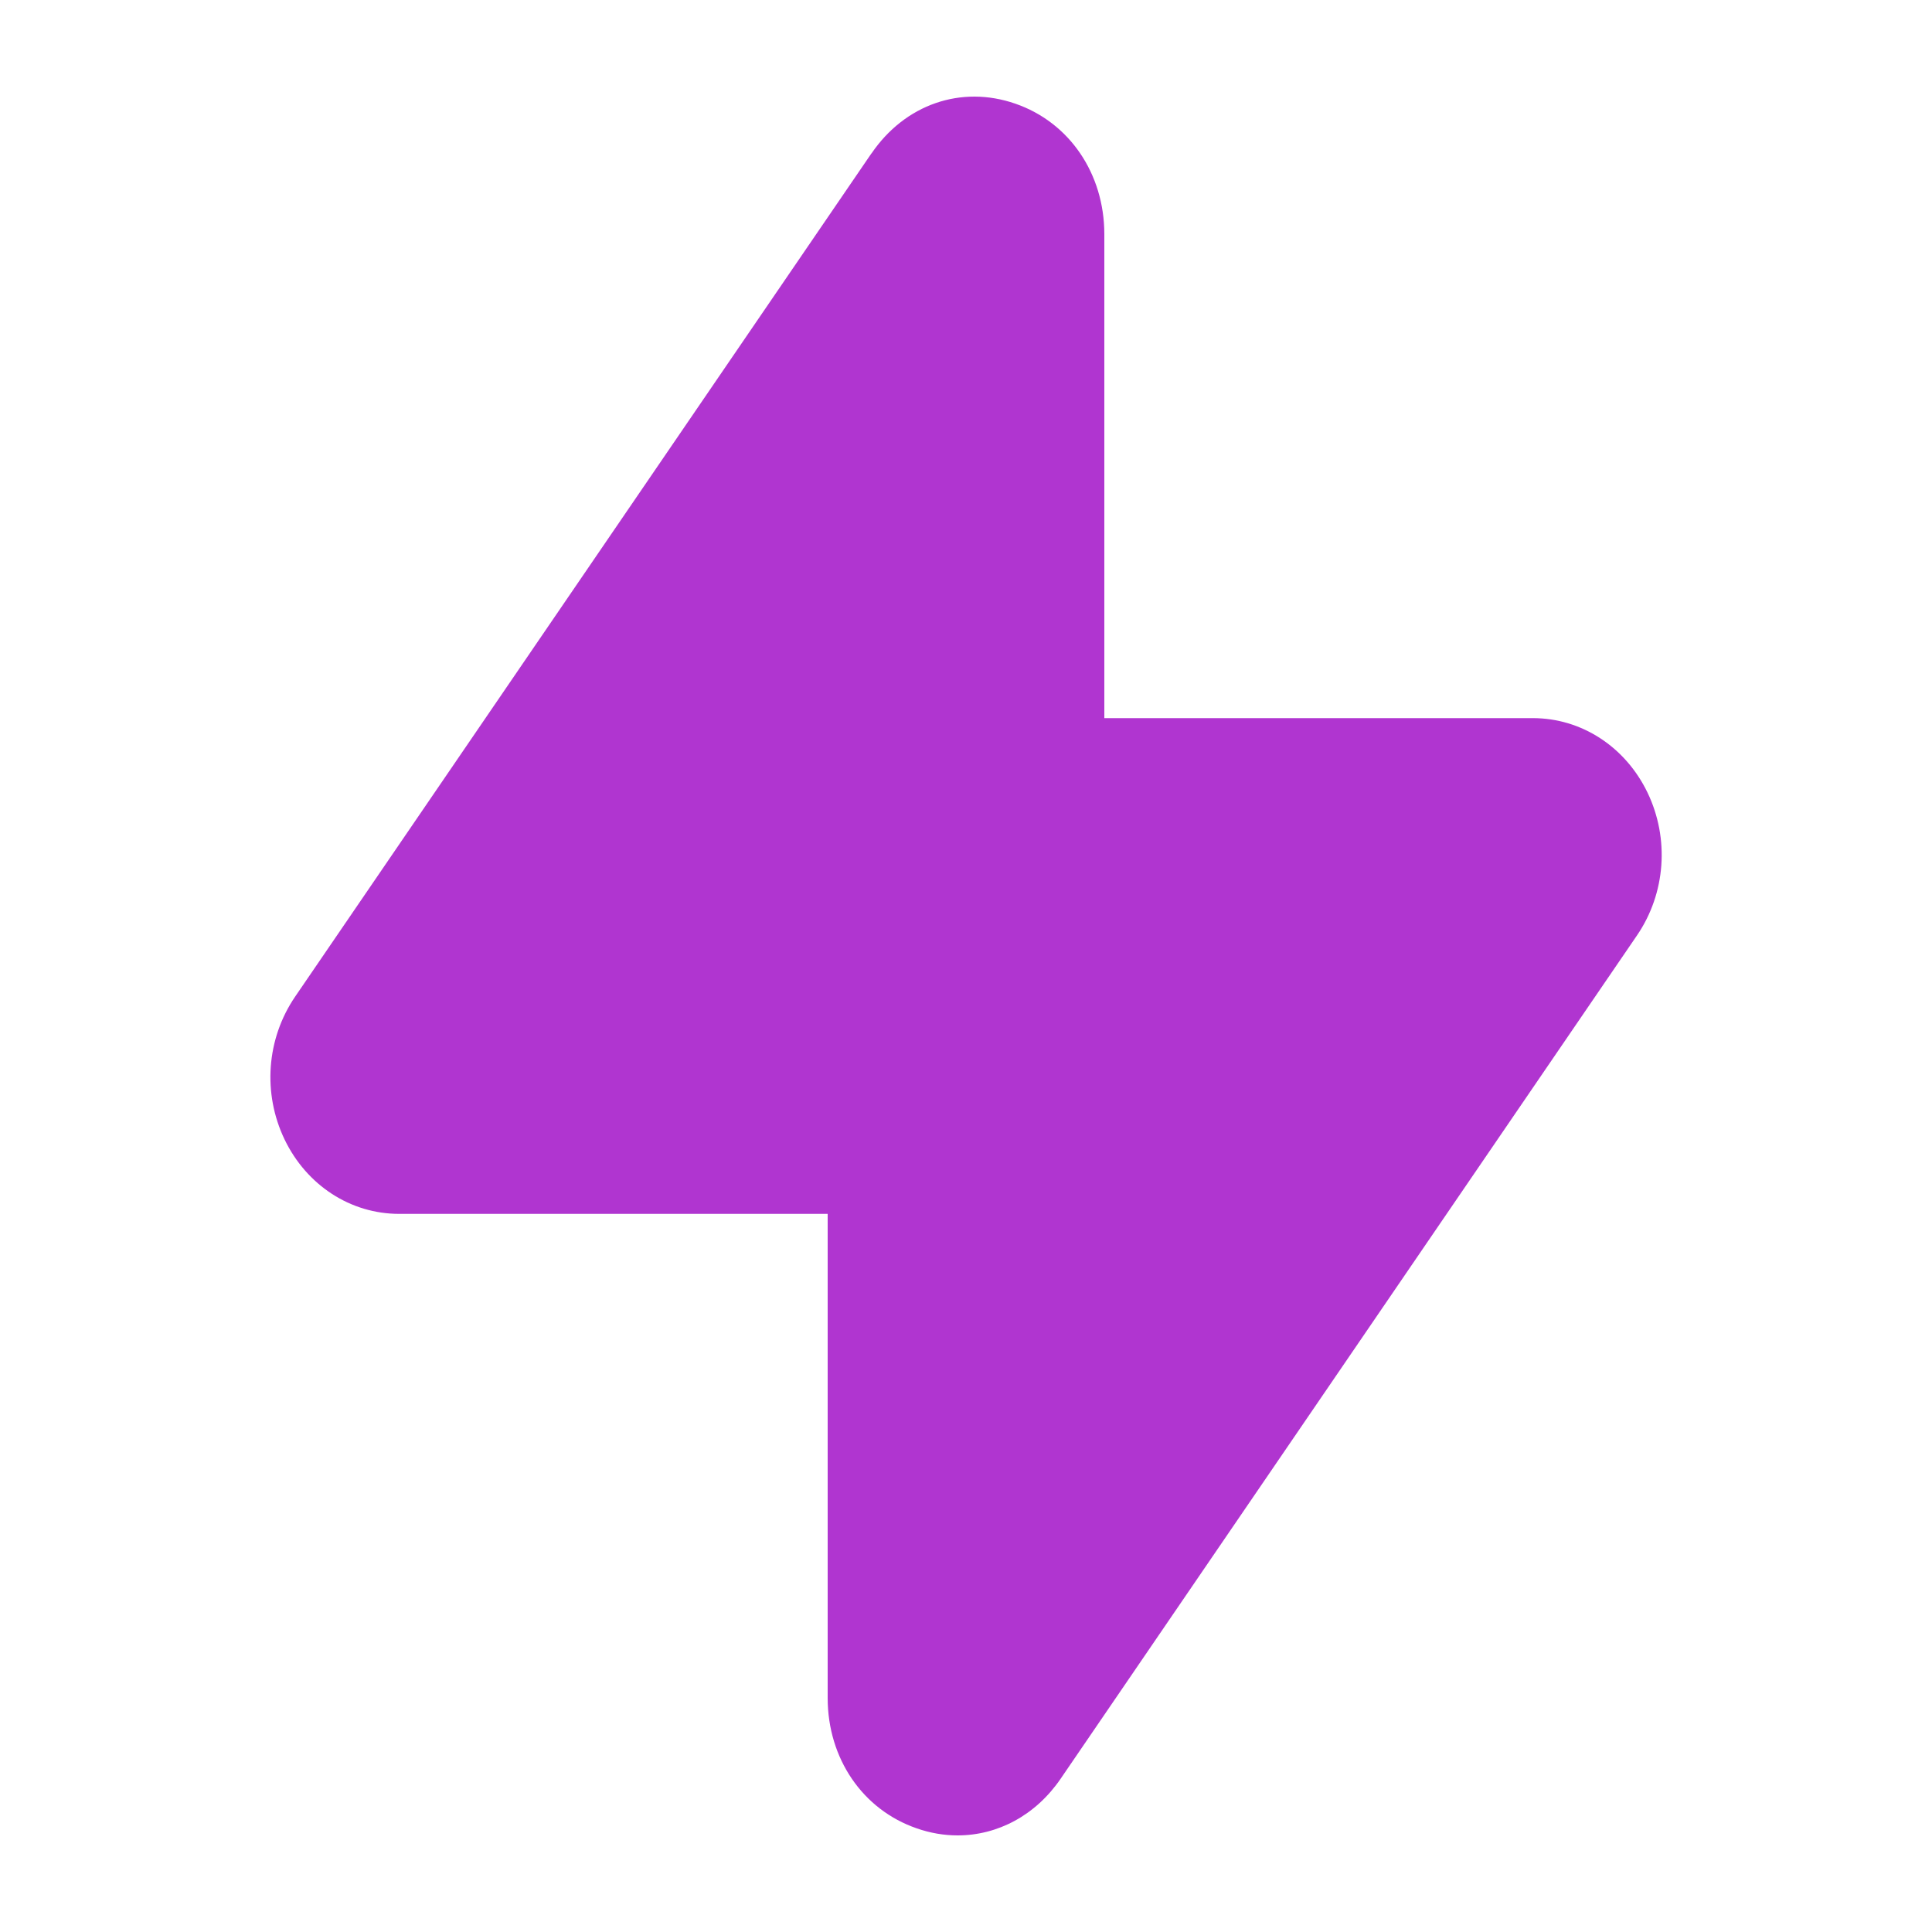 <svg width="20" height="20" viewBox="0 0 20 20" fill="none" xmlns="http://www.w3.org/2000/svg">
    <path fill-rule="evenodd" clip-rule="evenodd" d="M17.055 8.205C16.826 7.73 16.371 7.434 15.868 7.434H11.432V2.425C11.432 1.797 11.07 1.266 10.51 1.073C9.948 0.878 9.367 1.082 9.022 1.588H9.021L3.054 10.319C2.758 10.754 2.717 11.319 2.946 11.796C3.175 12.271 3.629 12.566 4.132 12.566H8.568V17.577C8.568 18.204 8.93 18.734 9.49 18.927C9.63 18.976 9.773 19 9.913 19C10.328 19 10.721 18.792 10.98 18.413L16.947 9.682C17.243 9.247 17.284 8.682 17.055 8.205Z" fill="#B035D0"/>
    </svg>
    